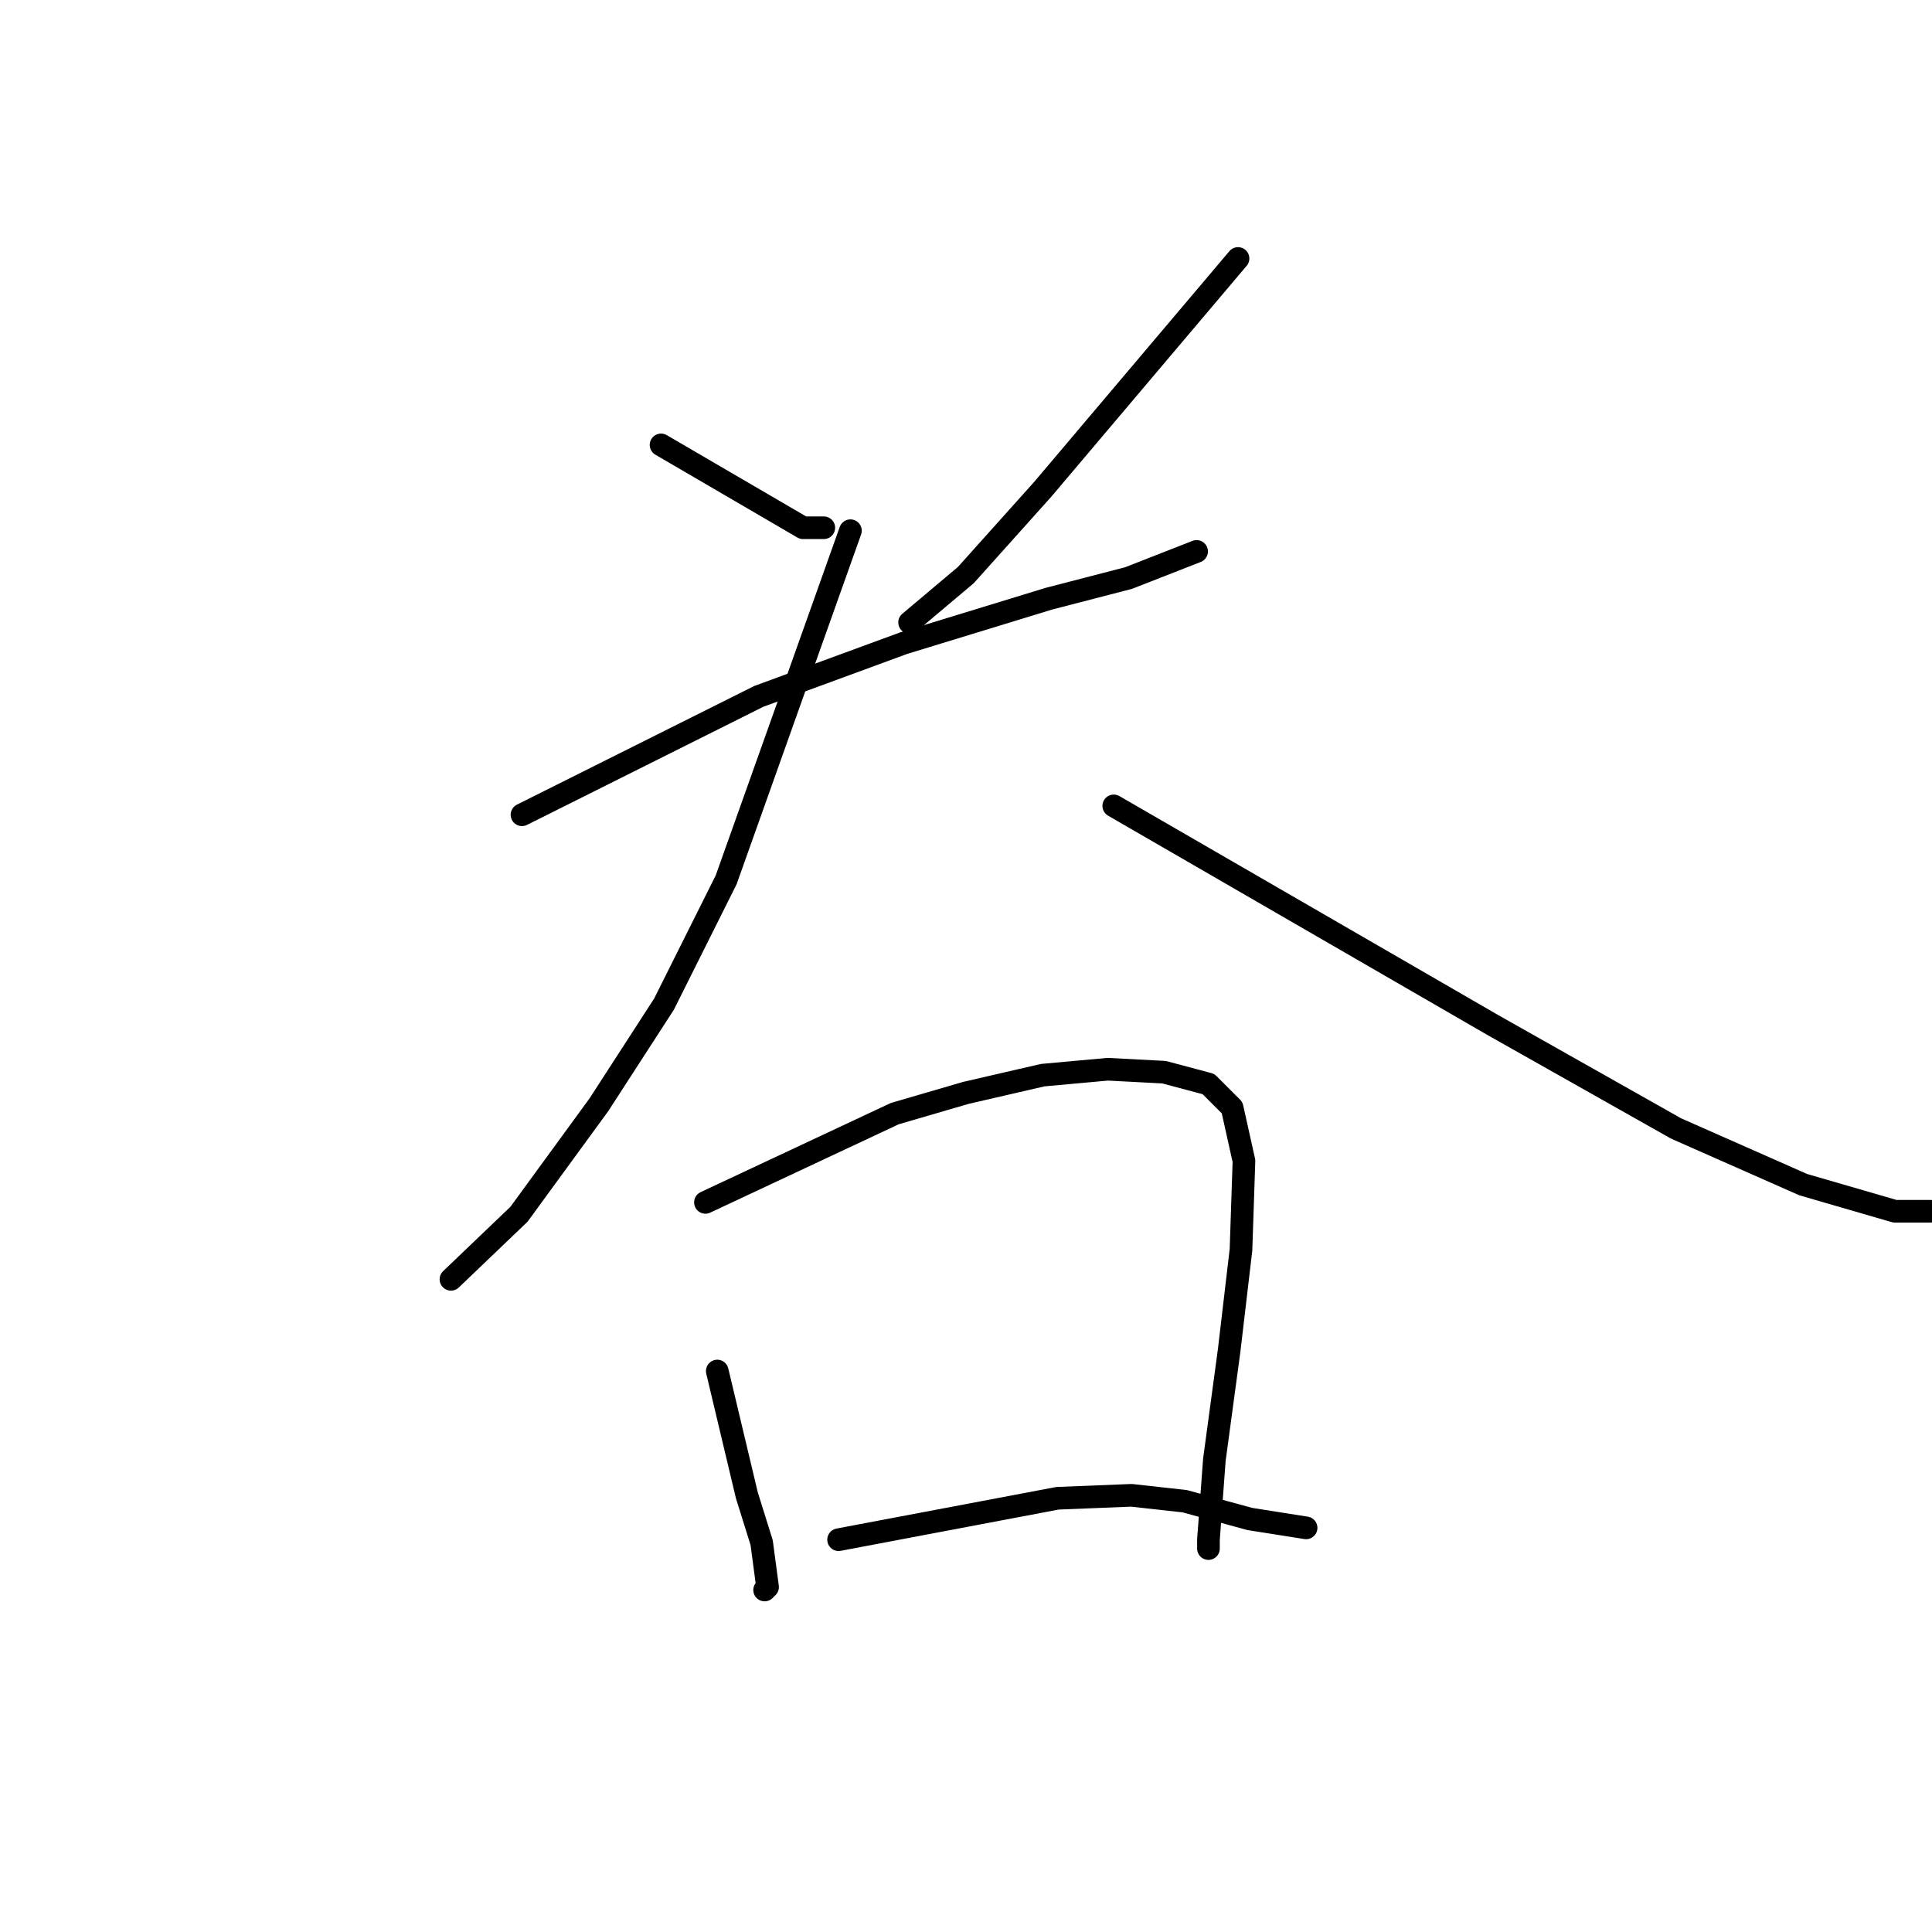 <?xml version="1.0" standalone="no"?>
    <svg width="256" height="256" xmlns="http://www.w3.org/2000/svg" version="1.1">
    <polyline stroke="black" stroke-width="3" stroke-linecap="round" fill="transparent" stroke-linejoin="round" points="87.593 58.952 97.002 64.441 106.412 69.93 109.156 69.93 109.156 69.93 " />
        <polyline stroke="black" stroke-width="3" stroke-linecap="round" fill="transparent" stroke-linejoin="round" points="164.046 34.251 151.108 49.542 138.17 64.833 127.976 76.203 120.527 82.476 120.527 82.476 " />
        <polyline stroke="black" stroke-width="3" stroke-linecap="round" fill="transparent" stroke-linejoin="round" points="69.165 107.961 84.848 100.119 100.531 92.278 119.742 85.221 138.954 79.339 149.54 76.595 158.557 73.066 158.557 73.066 " />
        <polyline stroke="black" stroke-width="3" stroke-linecap="round" fill="transparent" stroke-linejoin="round" points="112.685 70.322 104.452 93.454 96.218 116.586 87.985 133.053 79.359 146.384 68.773 160.89 59.755 169.516 59.755 169.516 " />
        <polyline stroke="black" stroke-width="3" stroke-linecap="round" fill="transparent" stroke-linejoin="round" points="147.579 106.784 172.672 121.291 197.765 135.798 222.073 149.52 238.932 156.97 251.086 160.498 255.791 160.498 255.791 160.498 " />
        <polyline stroke="black" stroke-width="3" stroke-linecap="round" fill="transparent" stroke-linejoin="round" points="95.042 181.67 97.002 189.904 98.963 198.137 100.923 204.41 101.707 210.291 101.315 210.683 101.315 210.683 " />
        <polyline stroke="black" stroke-width="3" stroke-linecap="round" fill="transparent" stroke-linejoin="round" points="93.474 159.322 106.02 153.441 118.566 147.56 127.976 144.815 138.17 142.463 146.795 141.679 154.245 142.071 160.126 143.639 163.262 146.776 164.831 153.833 164.438 165.595 162.87 178.926 160.91 193.432 160.126 204.018 160.126 205.194 160.126 205.194 " />
        <polyline stroke="black" stroke-width="3" stroke-linecap="round" fill="transparent" stroke-linejoin="round" points="111.117 204.018 125.624 201.274 140.13 198.529 149.932 198.137 156.989 198.921 165.615 201.274 173.064 202.45 173.064 202.45 " />
        </svg>